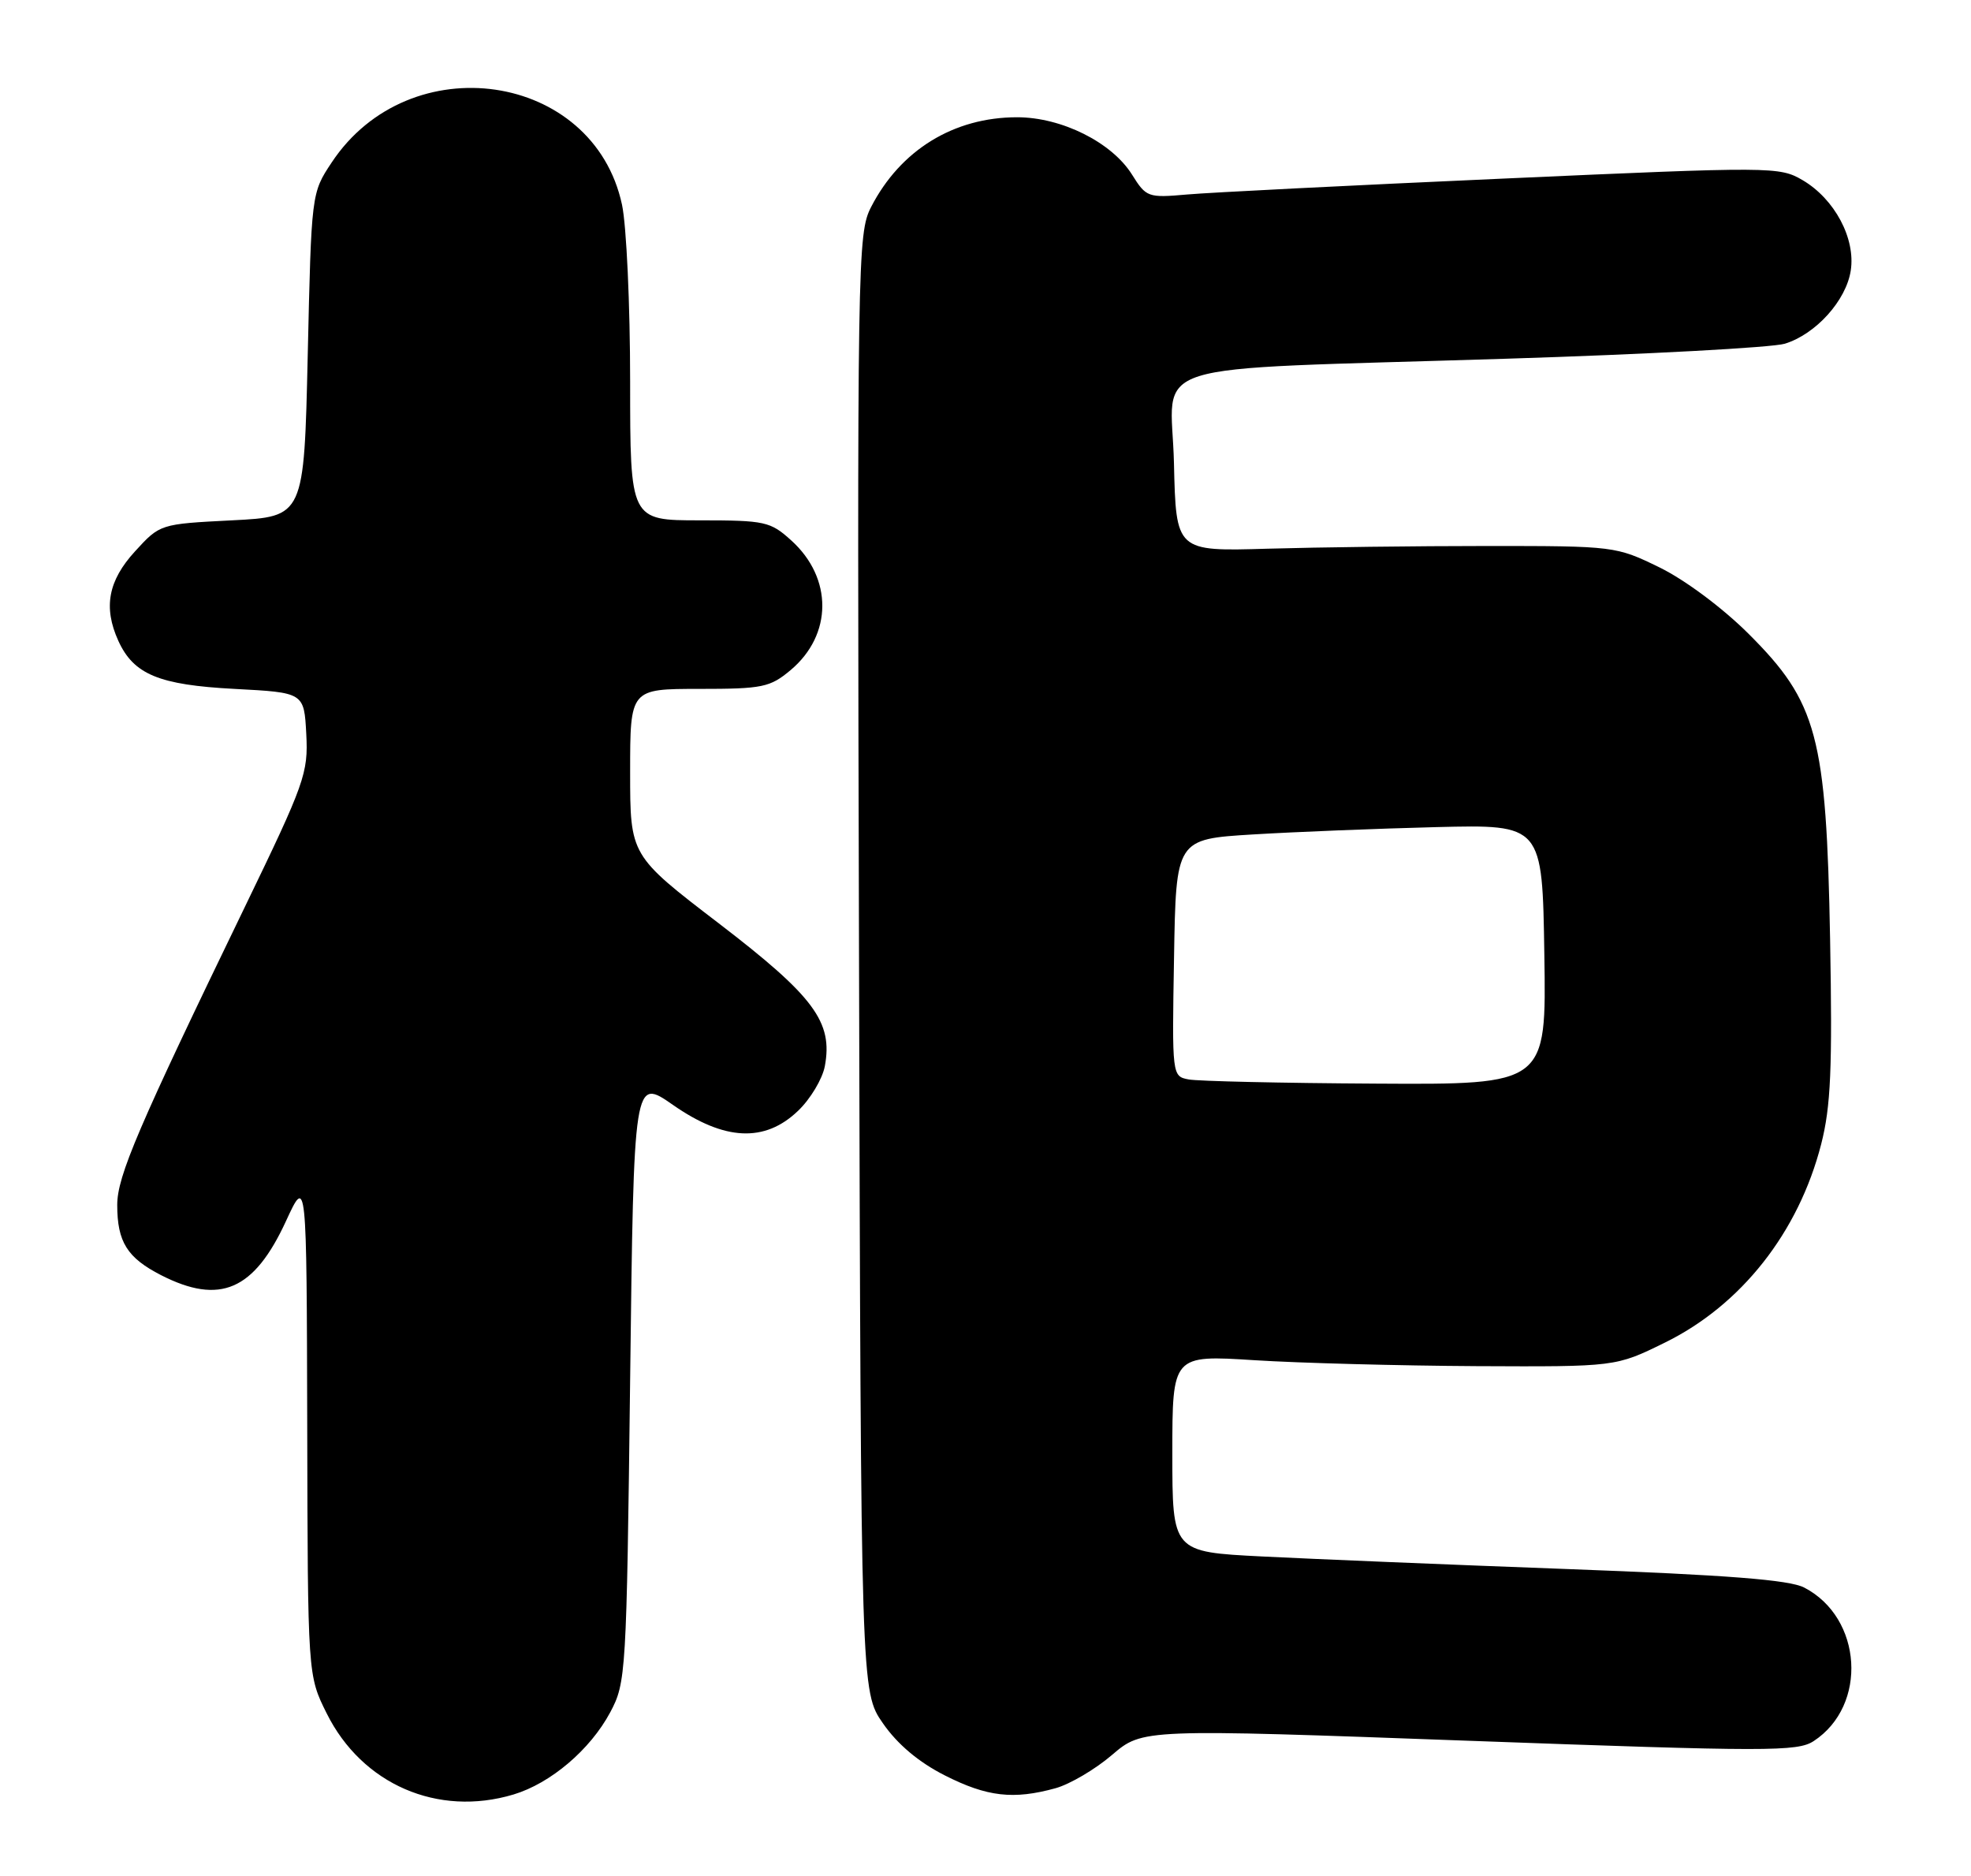<?xml version="1.0" encoding="UTF-8" standalone="no"?>
<!DOCTYPE svg PUBLIC "-//W3C//DTD SVG 1.1//EN" "http://www.w3.org/Graphics/SVG/1.1/DTD/svg11.dtd" >
<svg xmlns="http://www.w3.org/2000/svg" xmlns:xlink="http://www.w3.org/1999/xlink" version="1.1" viewBox="0 0 269 256">
 <g >
 <path fill="currentColor"
d=" M 70.08 244.86 C 75.15 243.34 80.55 238.75 83.28 233.65 C 85.44 229.60 85.51 228.47 86.00 188.27 C 86.50 147.04 86.50 147.04 91.85 150.77 C 98.88 155.67 104.38 155.93 108.92 151.57 C 110.60 149.97 112.24 147.23 112.57 145.49 C 113.70 139.45 111.12 135.97 98.11 126.00 C 86.00 116.73 86.00 116.73 86.00 105.36 C 86.00 94.00 86.00 94.00 95.42 94.00 C 104.10 94.00 105.09 93.79 107.92 91.42 C 113.63 86.61 113.67 78.88 108.00 73.75 C 105.14 71.16 104.43 71.00 95.48 71.00 C 86.00 71.00 86.00 71.00 86.00 52.05 C 86.00 41.63 85.50 30.77 84.89 27.93 C 81.00 9.79 55.88 6.14 45.26 22.18 C 42.50 26.34 42.50 26.37 42.00 48.42 C 41.50 70.50 41.50 70.50 31.67 71.00 C 21.84 71.50 21.84 71.50 18.42 75.24 C 14.76 79.24 14.08 82.88 16.15 87.44 C 18.24 92.03 21.70 93.46 32.00 94.00 C 41.50 94.50 41.50 94.50 41.80 100.16 C 42.08 105.50 41.59 106.86 33.46 123.66 C 18.83 153.87 16.00 160.48 16.00 164.42 C 16.00 169.46 17.36 171.63 21.99 174.00 C 30.02 178.09 34.67 176.08 39.03 166.62 C 41.85 160.50 41.85 160.50 41.93 194.55 C 42.00 228.61 42.00 228.61 44.59 233.80 C 49.41 243.47 59.74 247.96 70.08 244.86 Z  M 144.07 244.00 C 146.03 243.45 149.50 241.41 151.78 239.45 C 155.94 235.90 155.94 235.90 200.52 237.53 C 241.27 239.02 245.32 239.02 247.53 237.57 C 254.94 232.72 254.20 220.74 246.23 216.62 C 244.21 215.57 235.74 214.91 213.99 214.10 C 197.77 213.50 178.99 212.72 172.25 212.38 C 160.00 211.76 160.00 211.76 160.00 198.33 C 160.00 184.89 160.00 184.89 171.20 185.60 C 177.36 185.99 190.98 186.35 201.46 186.41 C 220.51 186.50 220.51 186.50 227.20 183.21 C 237.64 178.09 245.46 168.16 248.55 156.13 C 249.87 150.97 250.09 145.81 249.77 128.15 C 249.26 100.46 248.02 95.83 238.65 86.49 C 235.09 82.94 229.97 79.13 226.50 77.43 C 220.56 74.53 220.32 74.50 203.00 74.50 C 193.38 74.50 179.88 74.67 173.00 74.87 C 160.50 75.24 160.50 75.24 160.22 63.19 C 159.89 48.91 154.65 50.56 205.50 48.95 C 224.75 48.35 241.89 47.42 243.59 46.90 C 247.82 45.60 251.97 41.00 252.59 36.91 C 253.26 32.53 250.39 27.16 246.03 24.59 C 242.85 22.73 241.97 22.72 205.14 24.37 C 184.44 25.29 165.03 26.27 162.00 26.54 C 156.68 27.01 156.43 26.92 154.50 23.83 C 151.74 19.42 144.89 16.00 138.81 16.00 C 130.17 16.00 122.89 20.47 118.89 28.24 C 117.03 31.86 116.98 34.99 117.24 131.40 C 117.50 230.83 117.50 230.83 120.51 235.16 C 122.48 238.00 125.38 240.45 128.94 242.25 C 134.71 245.18 138.32 245.59 144.07 244.00 Z  M 162.23 147.29 C 159.96 146.86 159.95 146.81 160.23 130.68 C 160.50 114.50 160.50 114.50 171.00 113.86 C 176.78 113.51 188.03 113.06 196.00 112.86 C 210.50 112.50 210.50 112.50 210.77 130.25 C 211.05 148.00 211.05 148.00 187.77 147.86 C 174.97 147.79 163.48 147.53 162.23 147.29 Z "/>
</g>
</svg>